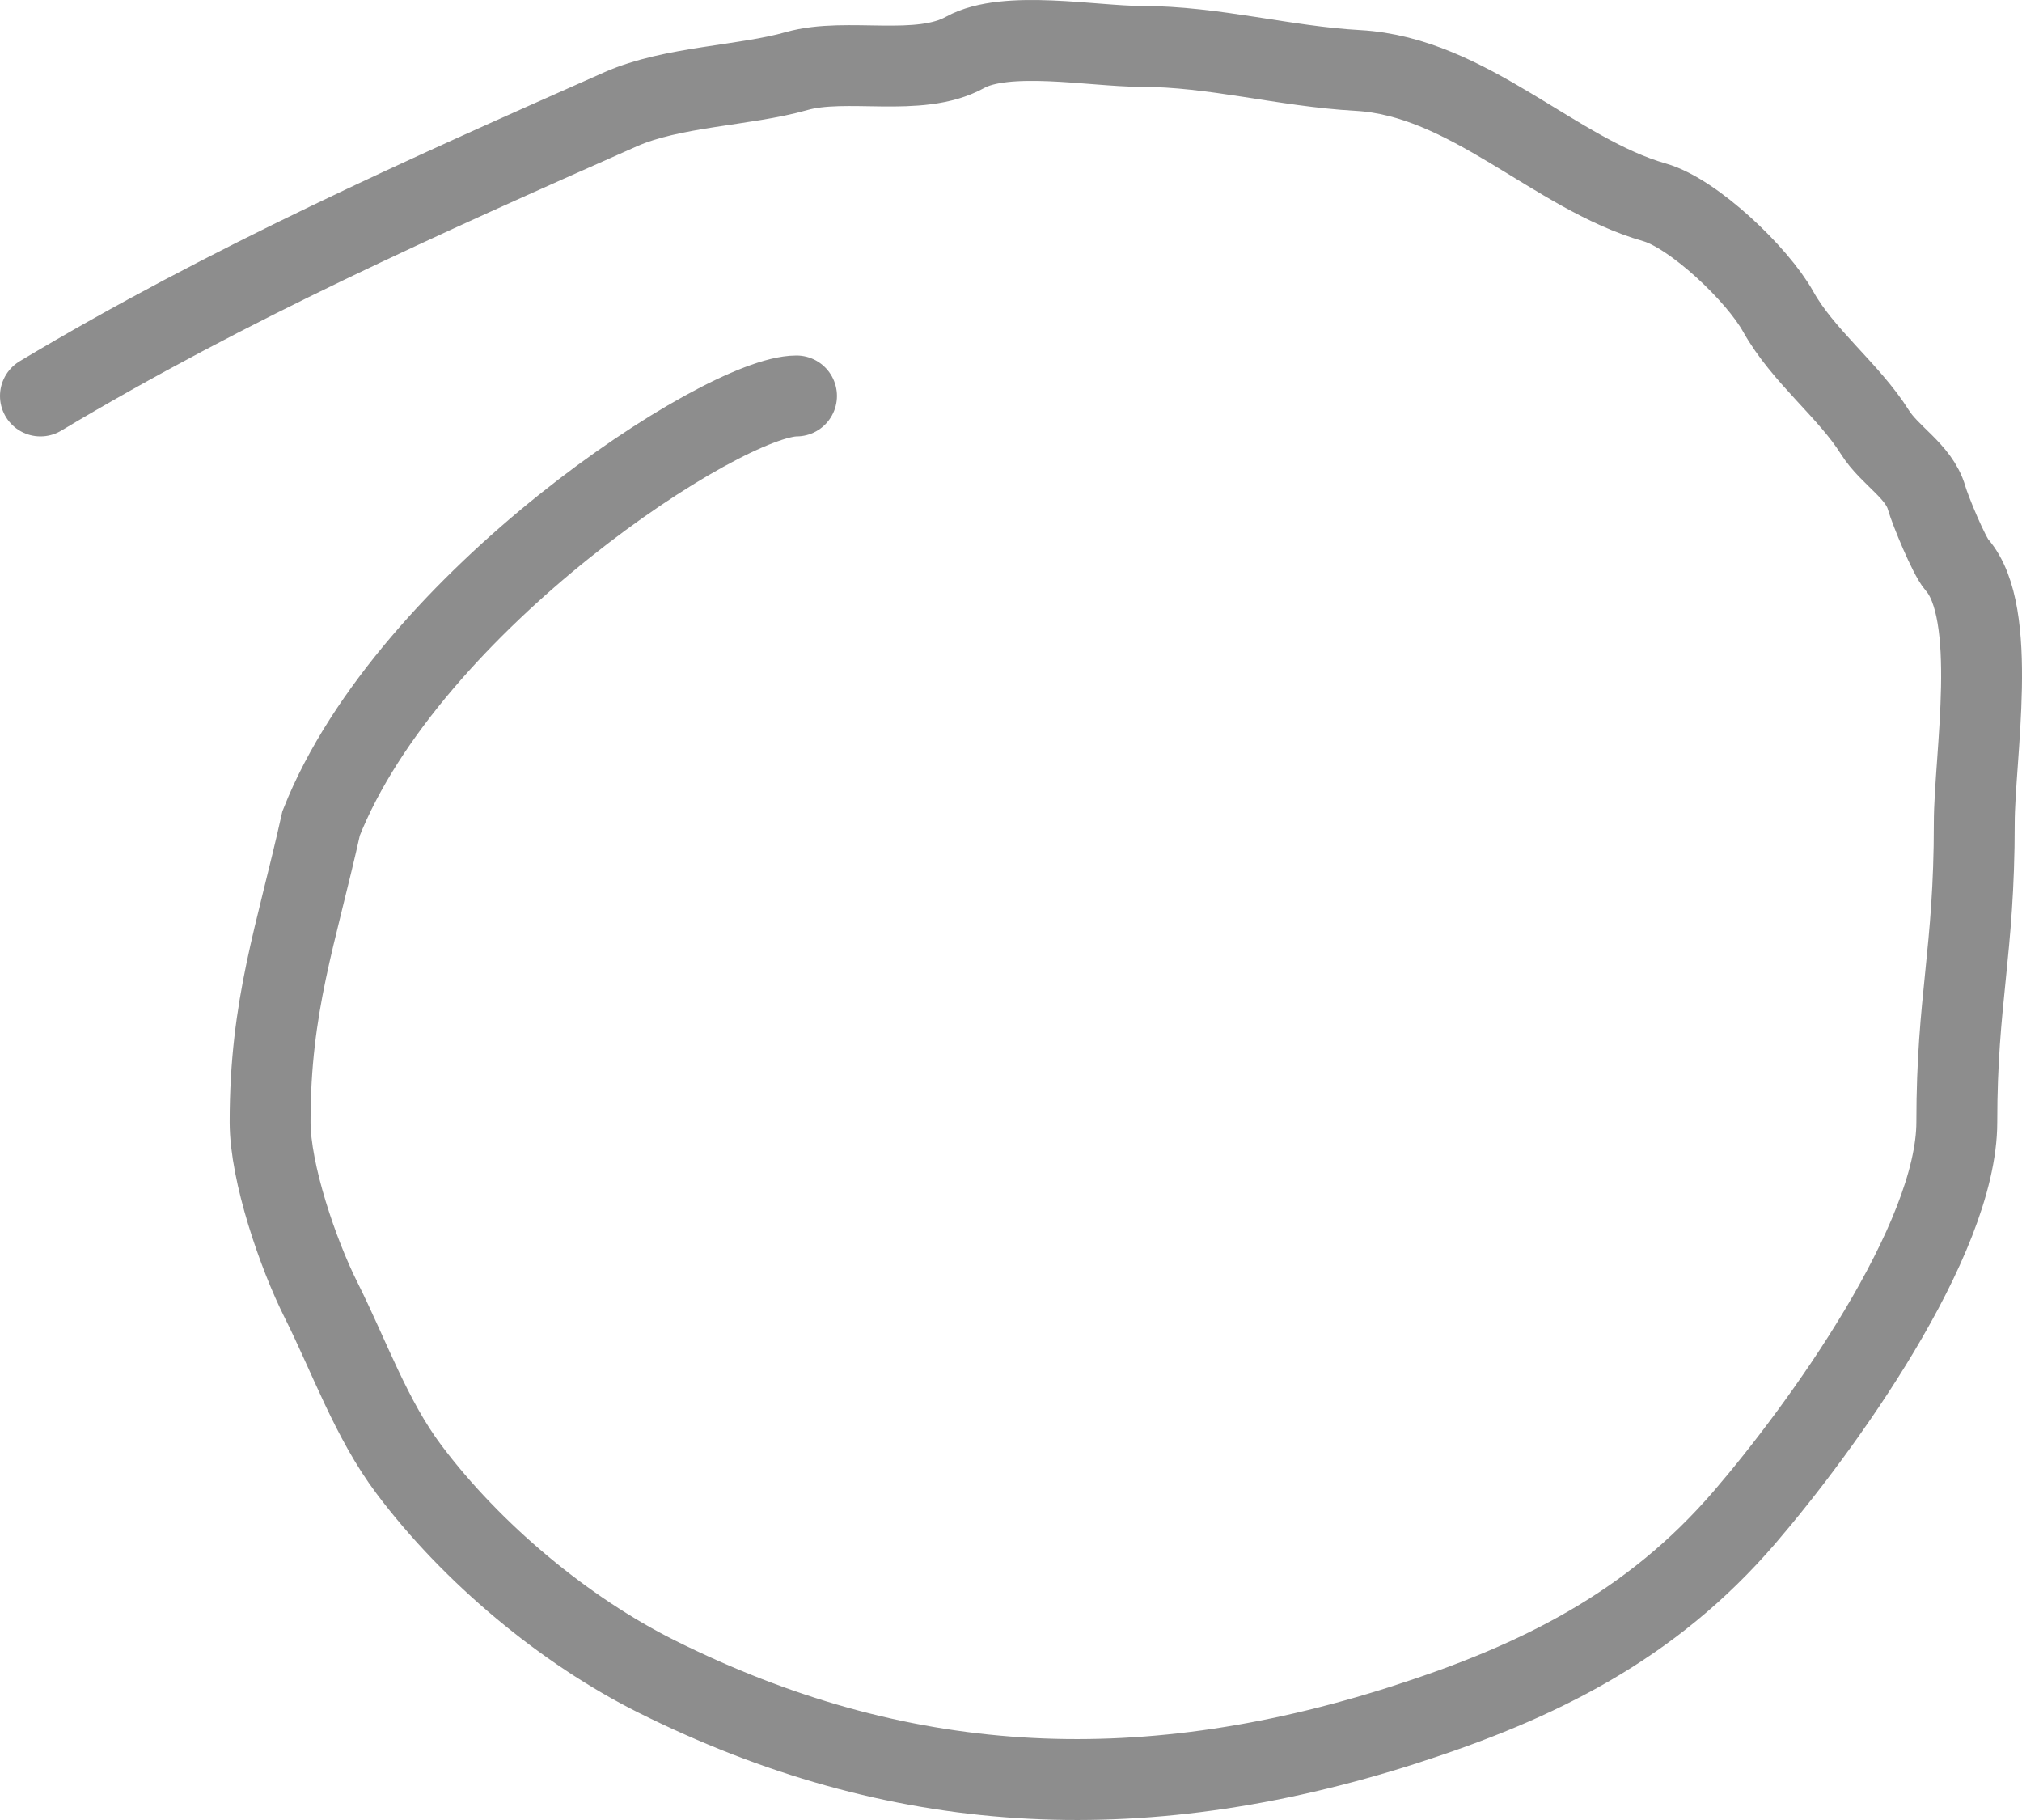 <svg width="50" height="45" viewBox="0 0 50 45" fill="none" xmlns="http://www.w3.org/2000/svg">
<path d="M19.696 9.79C17.887 9.79 10.116 14.858 7.941 20.356C7.32 23.14 6.679 24.847 6.679 27.742C6.679 28.996 7.368 31.006 7.941 32.148C8.64 33.543 9.177 35.089 10.116 36.337C11.667 38.401 13.96 40.317 16.243 41.455C22.151 44.401 28.079 44.777 34.723 42.647C38.037 41.584 40.83 40.203 43.141 37.513C45.031 35.314 48.388 30.677 48.388 27.742C48.388 24.707 48.82 23.562 48.82 20.356C48.82 18.73 49.437 15.159 48.388 13.964C48.193 13.741 47.731 12.623 47.641 12.308C47.452 11.647 46.729 11.269 46.362 10.685C45.722 9.663 44.581 8.799 43.971 7.704C43.454 6.775 41.875 5.277 40.916 5.004C38.45 4.301 36.316 1.894 33.577 1.742C31.742 1.64 30.038 1.146 28.198 1.146C27.042 1.146 24.876 0.734 23.864 1.295C22.719 1.929 20.936 1.405 19.696 1.758C18.413 2.124 16.626 2.135 15.346 2.702C10.449 4.873 5.667 6.998 1 9.79" stroke="#8D8D8D" stroke-width="2" stroke-linecap="round"/>
</svg>
